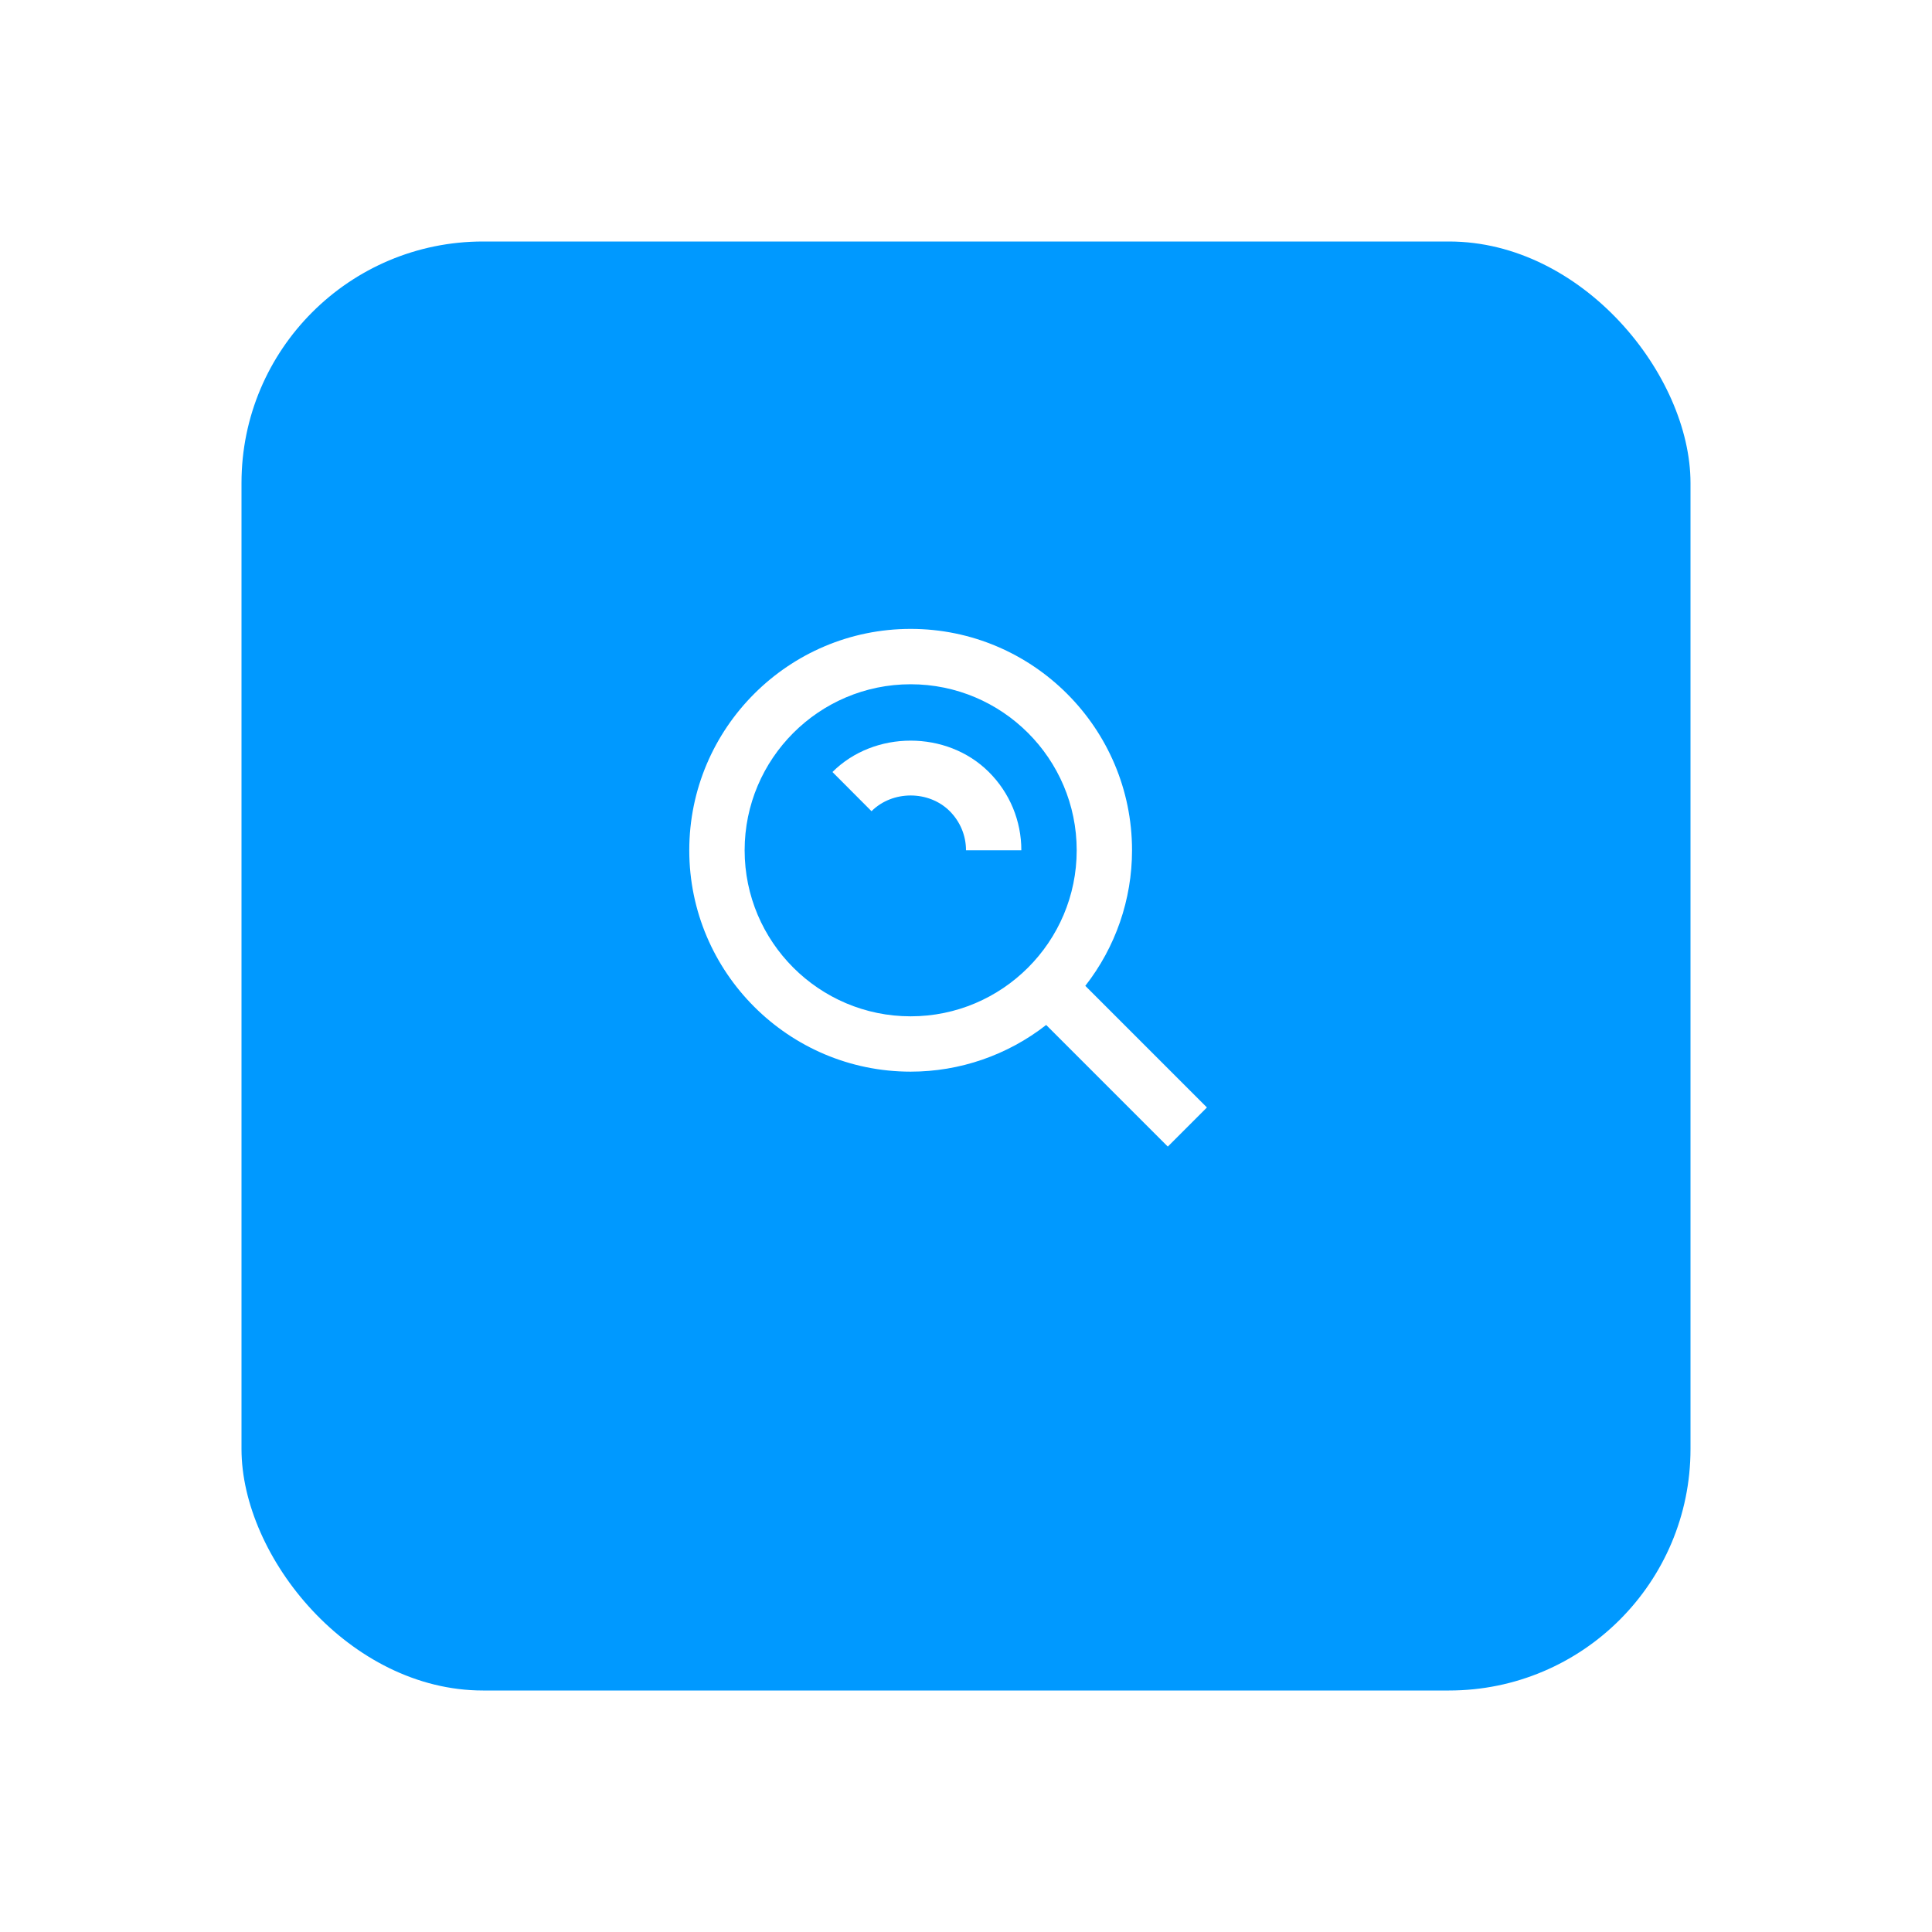 <svg width="64" height="64" viewBox="0 0 64 64" fill="none" xmlns="http://www.w3.org/2000/svg">
<g filter="url(#filter0_d_642_1501)">
<rect x="8" y="6" width="48" height="48" rx="8" fill="#0099FF"/>
</g>
<path d="M30.167 35.5C31.794 35.5 33.374 34.955 34.656 33.953L38.685 37.982L39.981 36.686L35.952 32.657C36.955 31.375 37.5 29.794 37.5 28.167C37.5 24.123 34.21 20.833 30.167 20.833C26.123 20.833 22.833 24.123 22.833 28.167C22.833 32.21 26.123 35.5 30.167 35.5ZM30.167 22.667C33.2 22.667 35.667 25.133 35.667 28.167C35.667 31.2 33.2 33.667 30.167 33.667C27.134 33.667 24.667 31.2 24.667 28.167C24.667 25.133 27.134 22.667 30.167 22.667Z" fill="white"/>
<path d="M31.461 26.87C31.808 27.219 32 27.679 32 28.167H33.833C33.834 27.685 33.739 27.208 33.555 26.763C33.37 26.318 33.099 25.914 32.757 25.574C31.369 24.188 28.963 24.188 27.576 25.574L28.87 26.872C29.567 26.177 30.768 26.179 31.461 26.87Z" fill="white"/>
<defs>
<filter id="filter0_d_642_1501" x="0" y="0" width="64" height="64" filterUnits="userSpaceOnUse" color-interpolation-filters="sRGB">
<feFlood flood-opacity="0" result="BackgroundImageFix"/>
<feColorMatrix in="SourceAlpha" type="matrix" values="0 0 0 0 0 0 0 0 0 0 0 0 0 0 0 0 0 0 127 0" result="hardAlpha"/>
<feOffset dy="2"/>
<feGaussianBlur stdDeviation="4"/>
<feComposite in2="hardAlpha" operator="out"/>
<feColorMatrix type="matrix" values="0 0 0 0 0.2 0 0 0 0 0.278 0 0 0 0 0.357 0 0 0 0.08 0"/>
<feBlend mode="normal" in2="BackgroundImageFix" result="effect1_dropShadow_642_1501"/>
<feBlend mode="normal" in="SourceGraphic" in2="effect1_dropShadow_642_1501" result="shape"/>
</filter>
</defs>
</svg>

